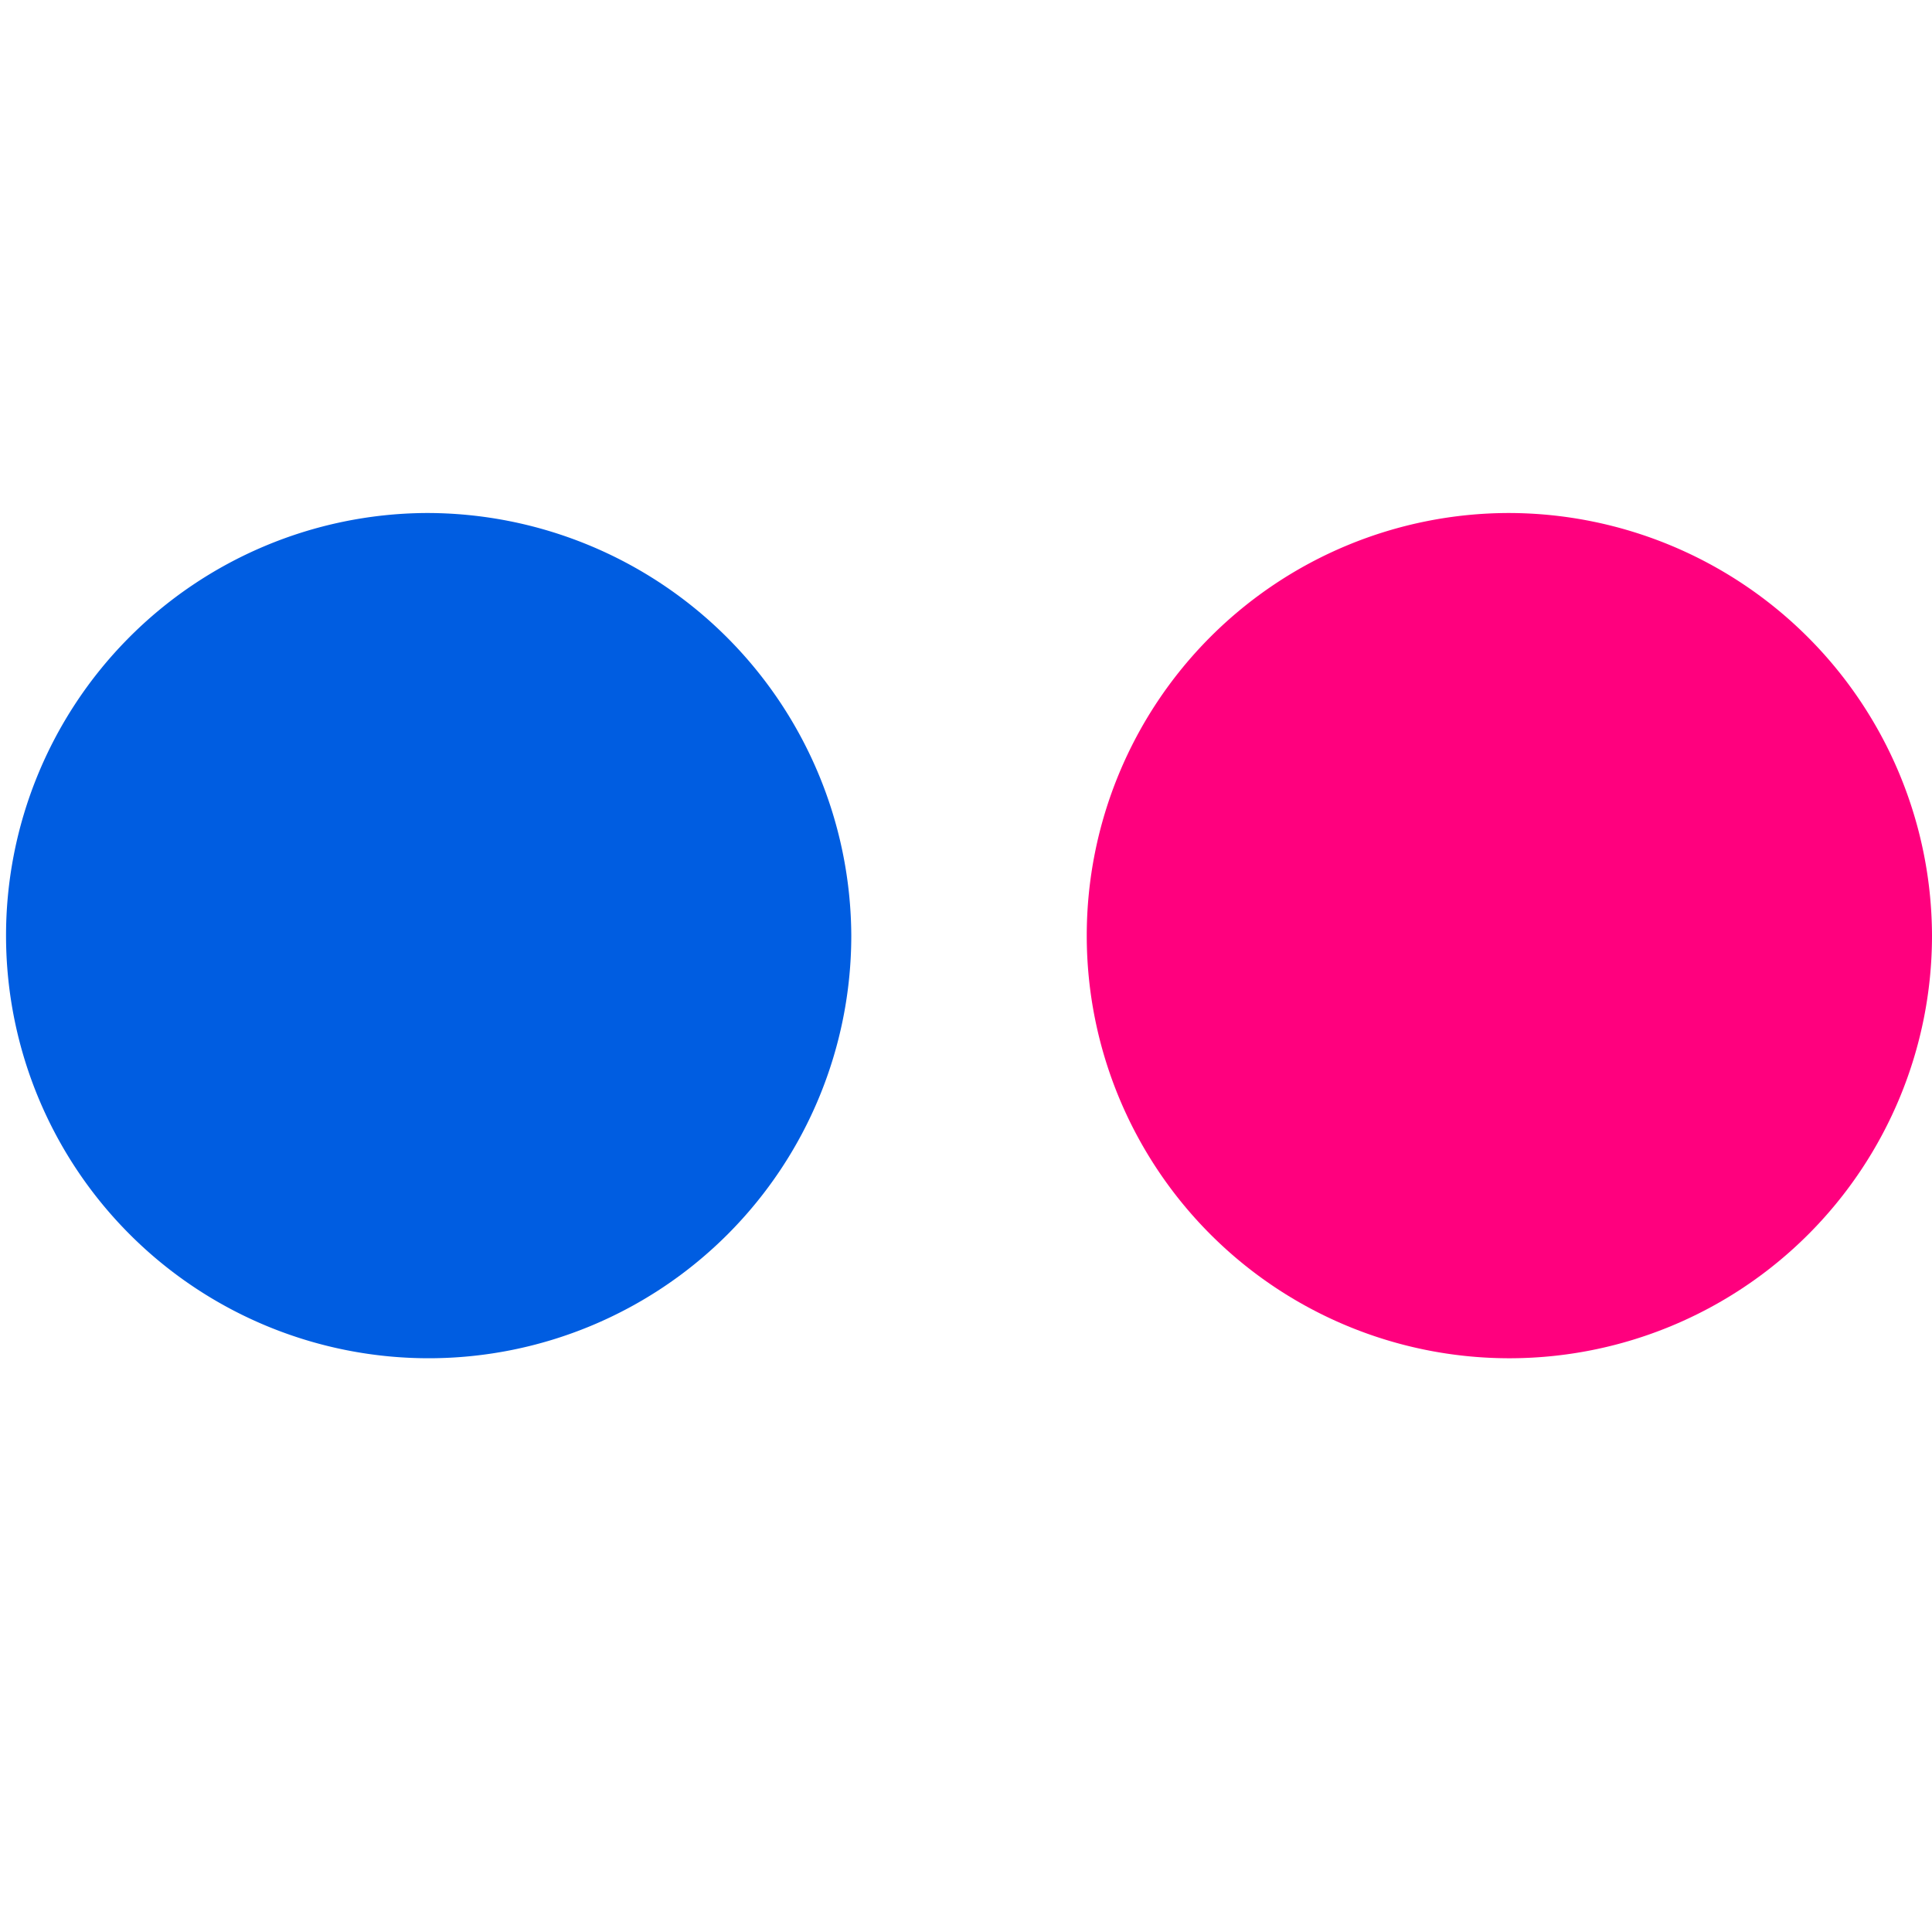 <svg xmlns="http://www.w3.org/2000/svg" viewBox="0 0 64 64" aria-labelledby="title" aria-describedby="desc"><path data-name="layer2" d="M14.1 16.994a14 14 0 1 0 14.1 14 14.063 14.063 0 0 0-14.1-14z" fill="#005de1"/><path data-name="layer1" d="M50 16.994a14 14 0 1 0 14 14 14.041 14.041 0 0 0-14-14z" fill="#ff007e"/></svg>